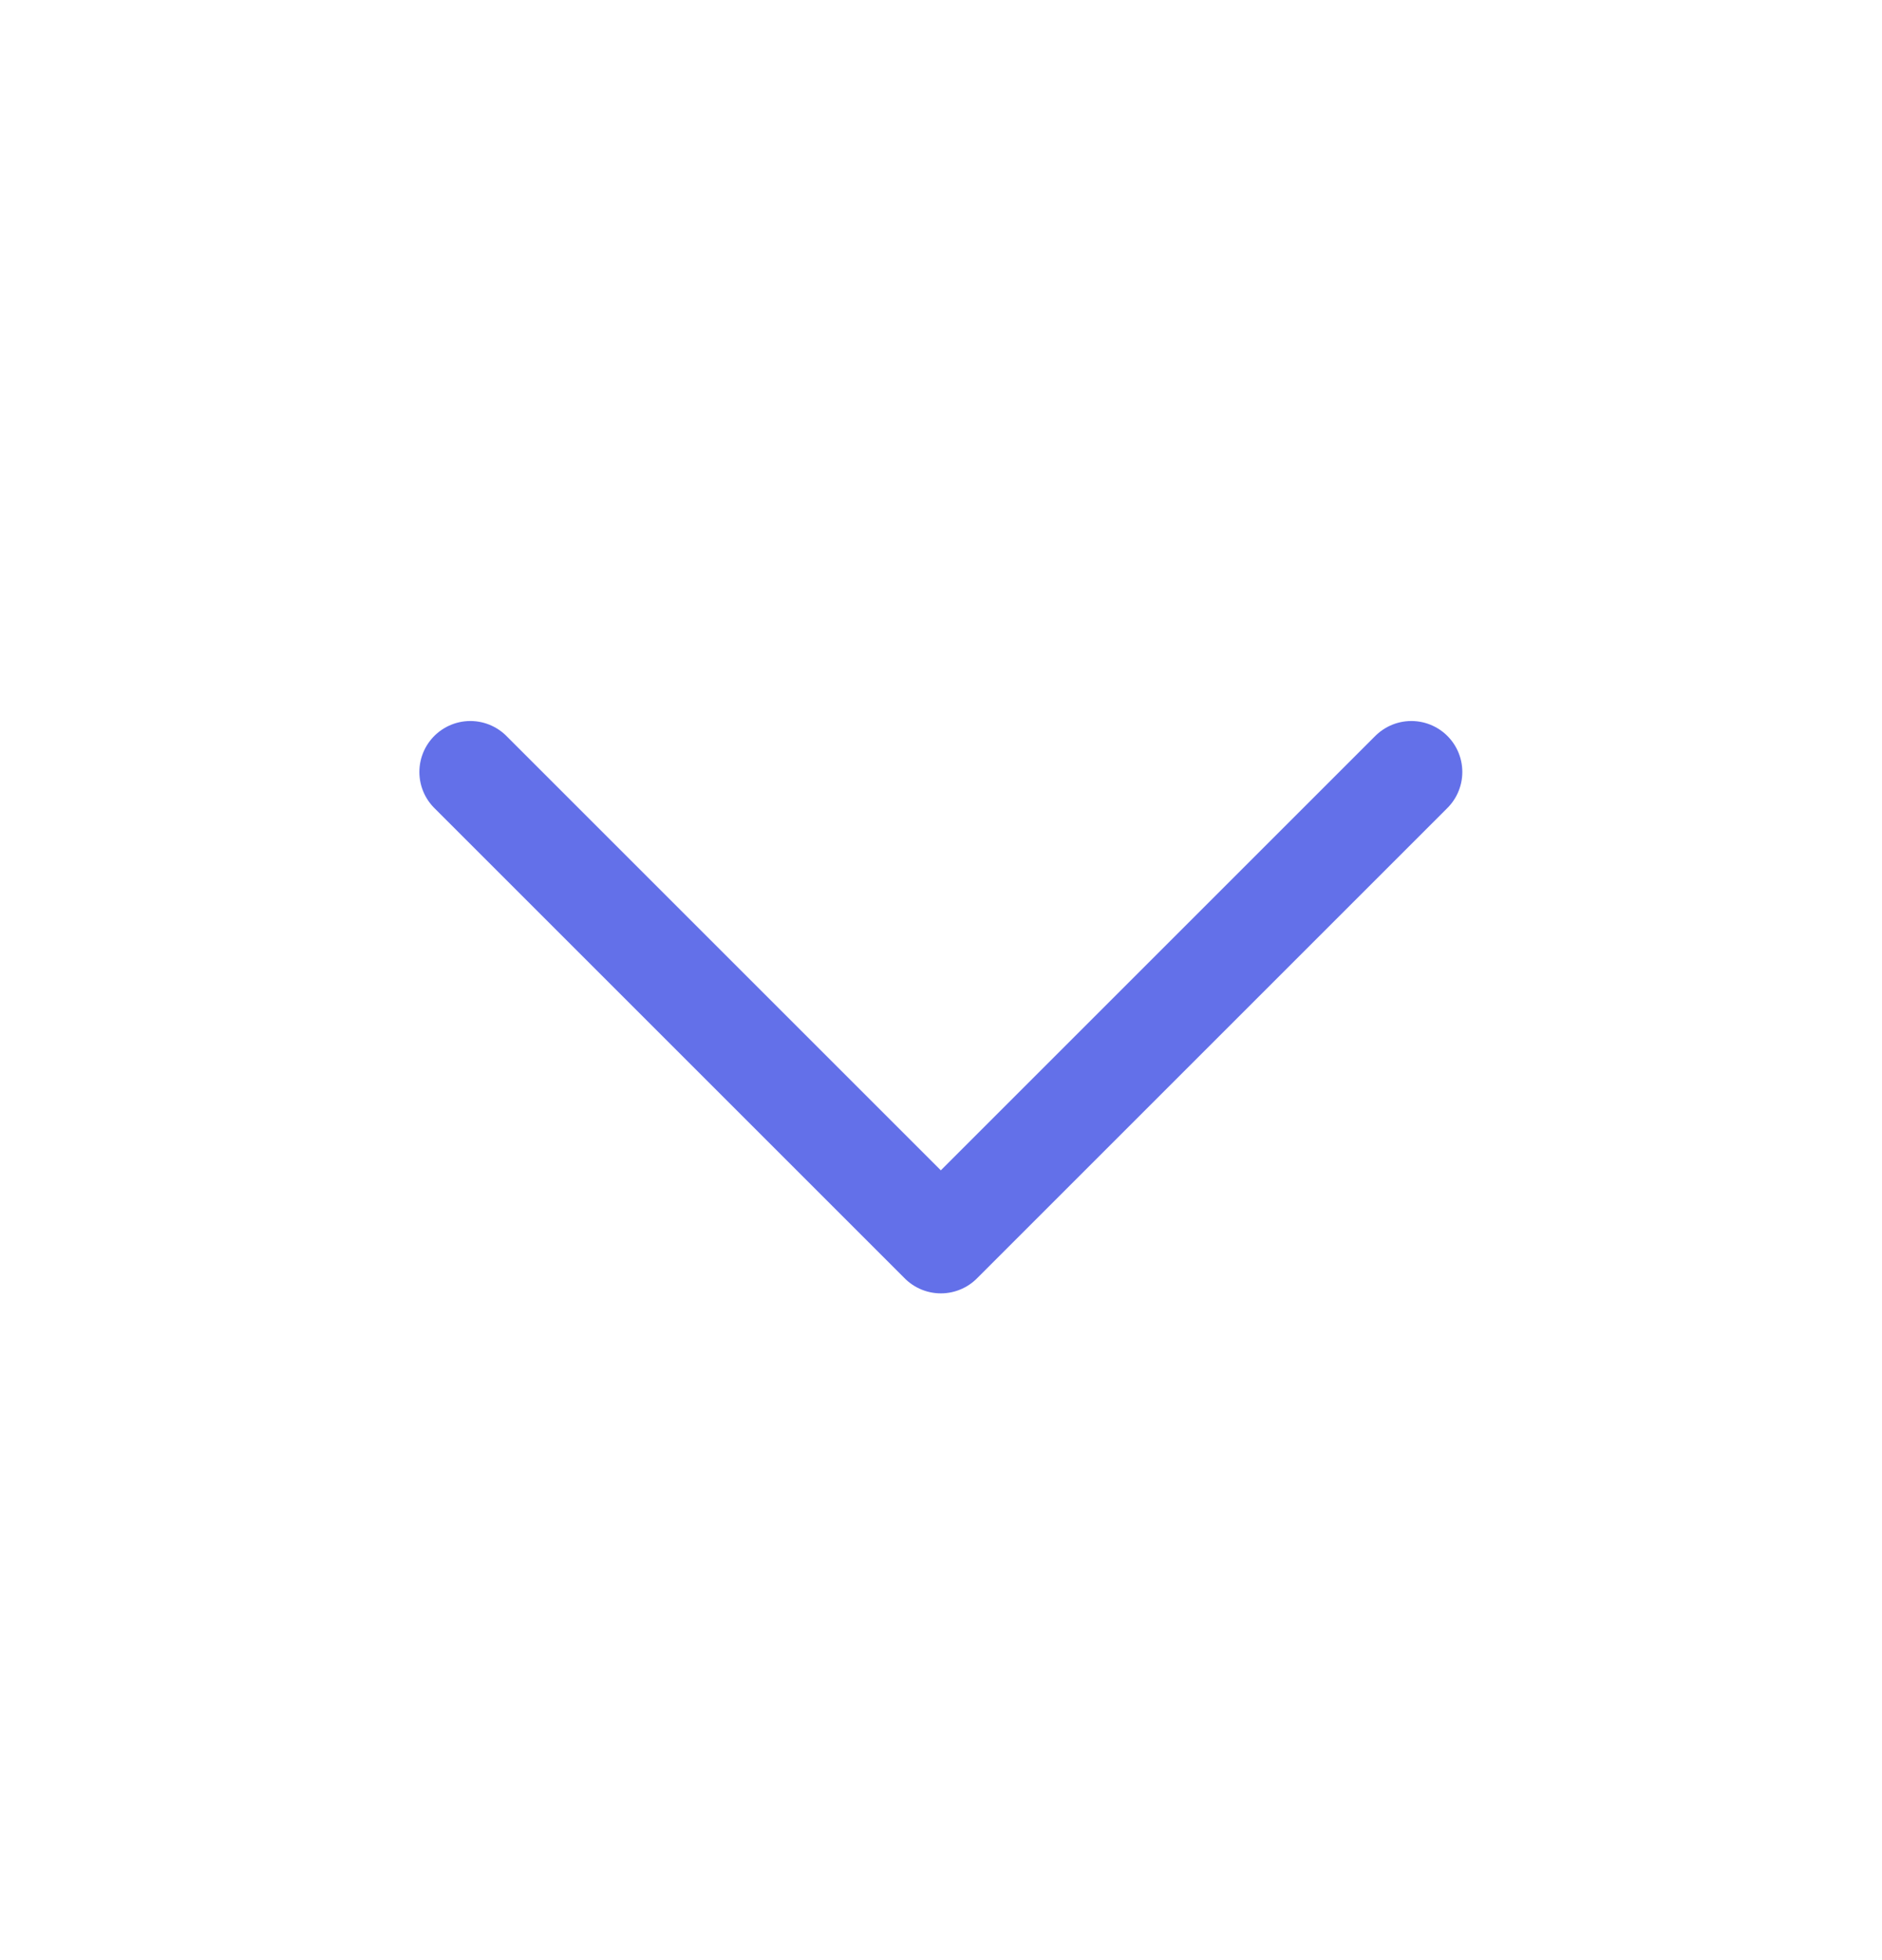 <svg width="24" height="25" viewBox="0 0 24 25" fill="none" xmlns="http://www.w3.org/2000/svg">
<path d="M5.998 9.846L11.998 15.846L17.998 9.846" stroke="#6370E9" stroke-width="1.3" stroke-linecap="round" stroke-linejoin="round"/>
</svg>
